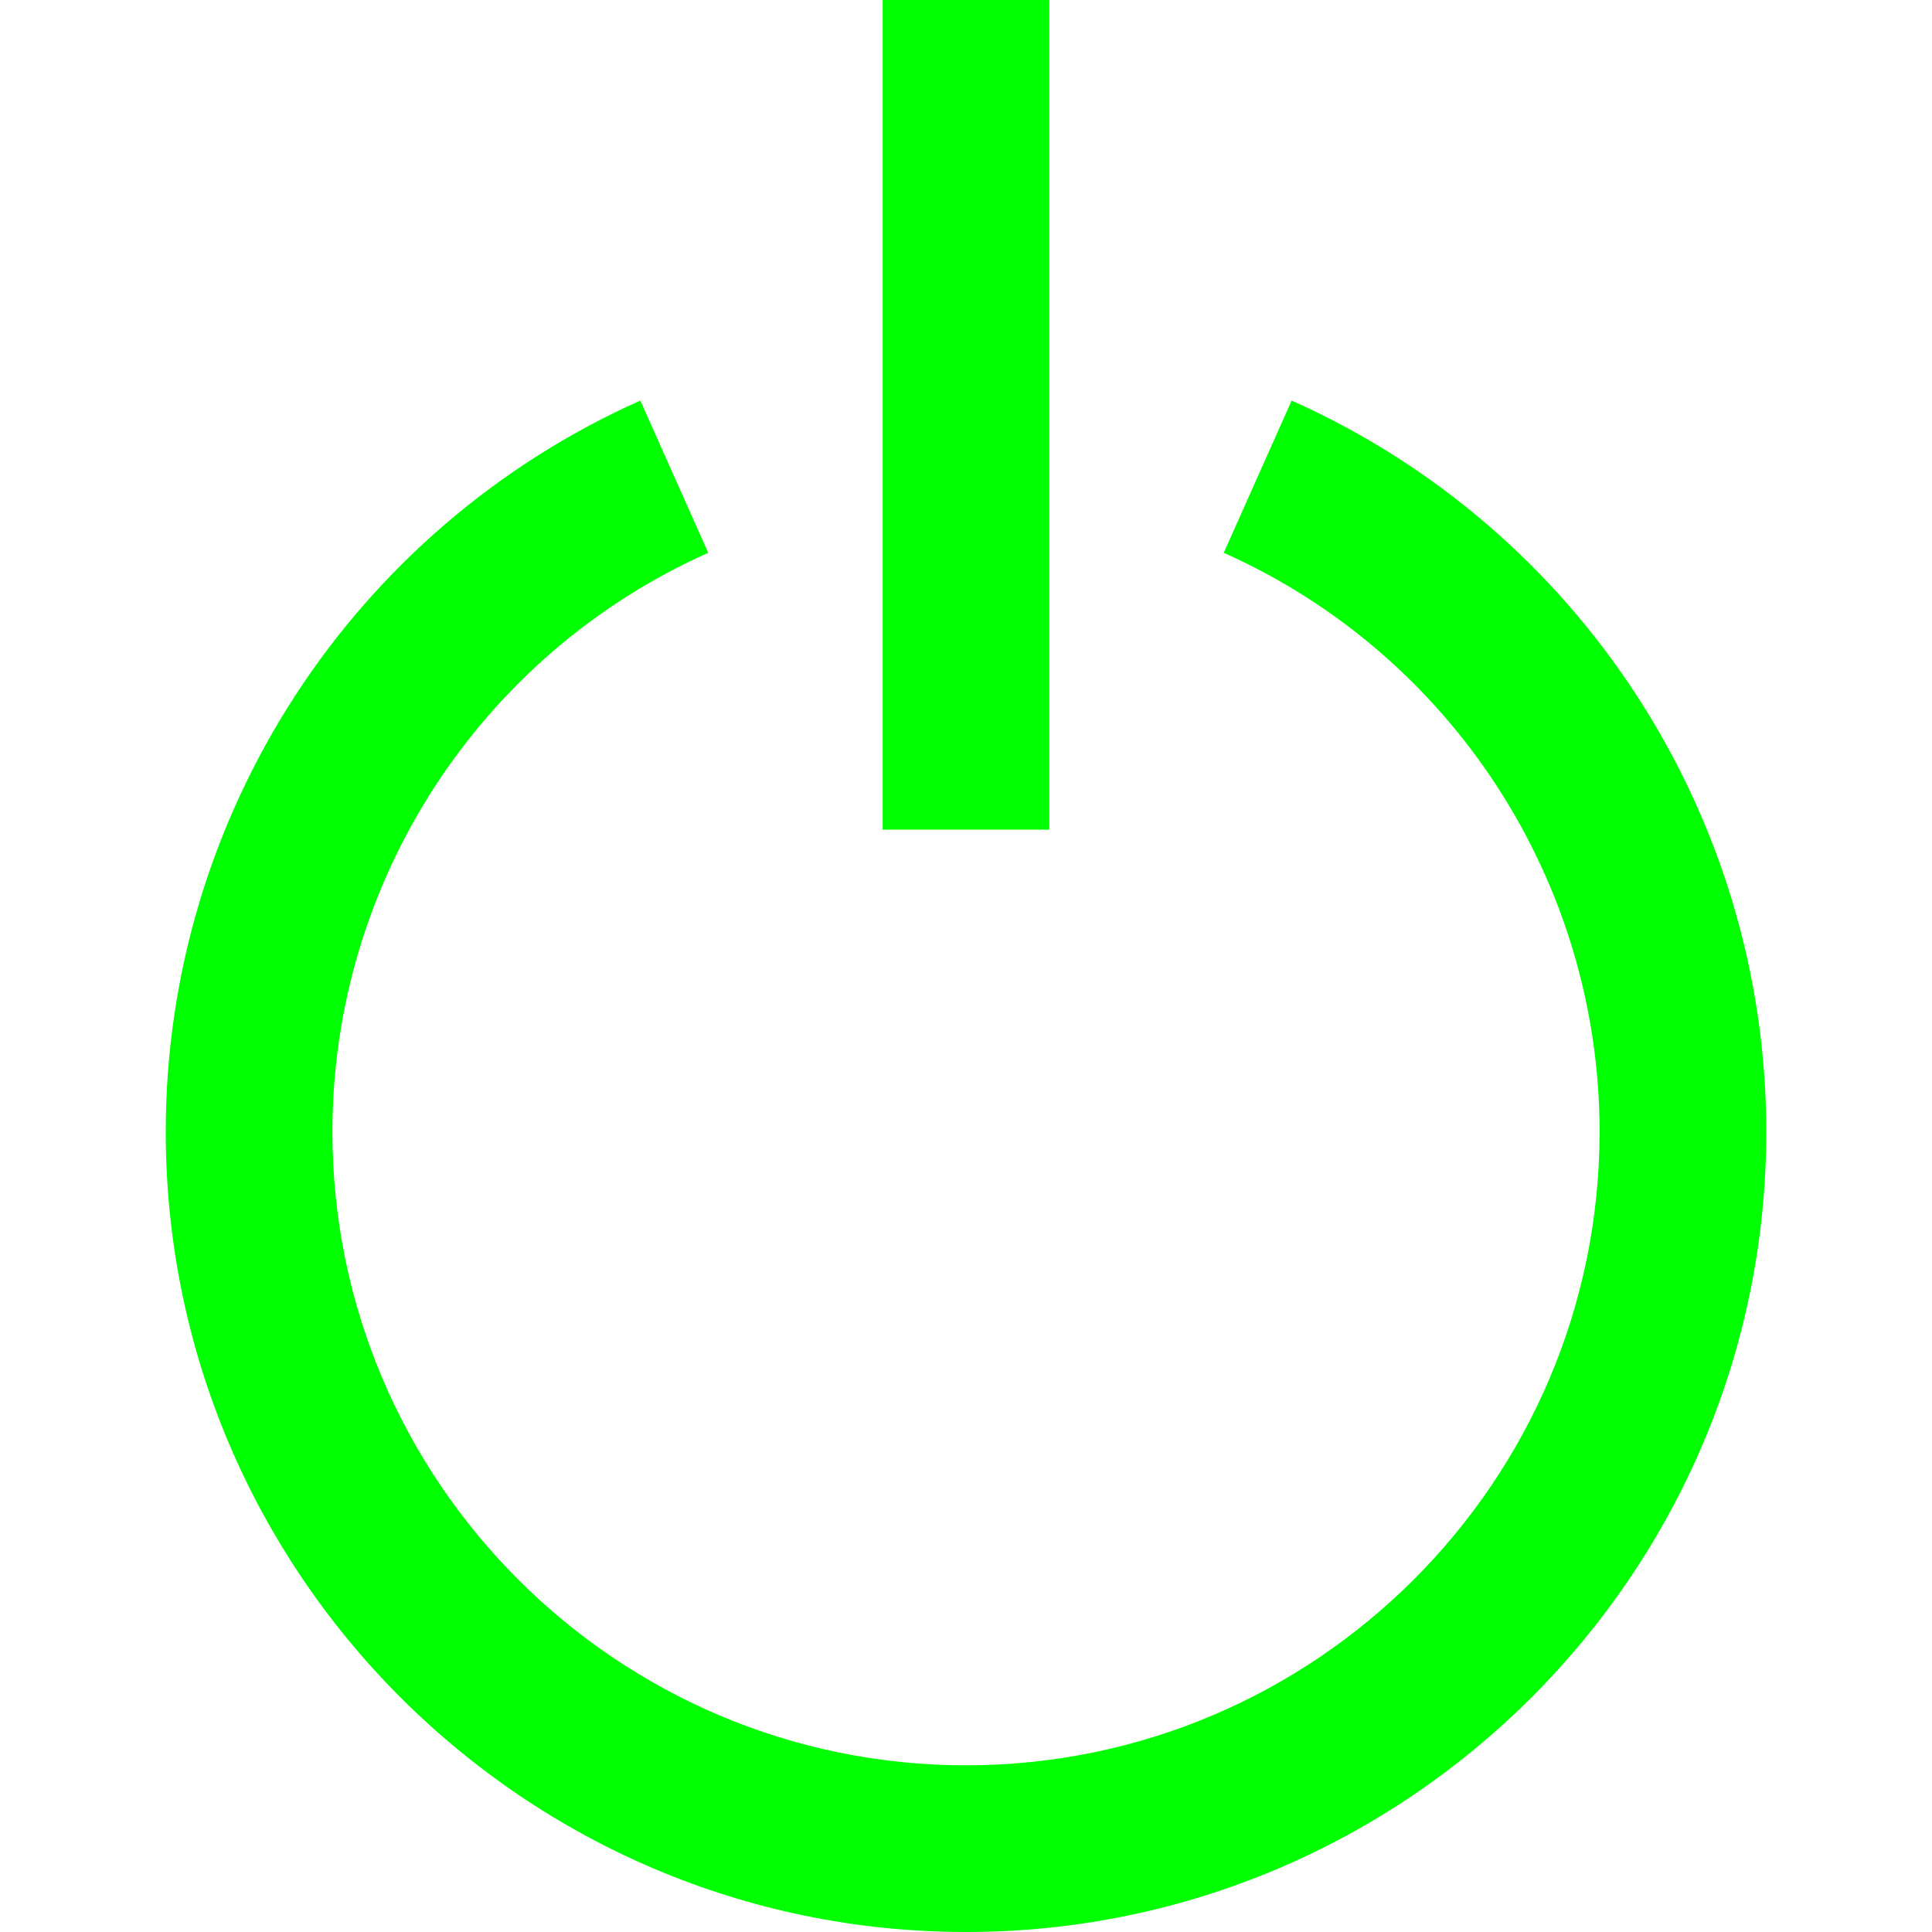 <?xml version="1.0" encoding="iso-8859-1"?>
<!-- Generator: Adobe Illustrator 19.0.0, SVG Export Plug-In . SVG Version: 6.00 Build 0)  -->
<svg version="1.1" id="Layer_1" xmlns="http://www.w3.org/2000/svg" xmlns:xlink="http://www.w3.org/1999/xlink" x="0px" y="0px"
	 viewBox="0 0 463.621 463.621" style="enable-background:new 0 0 463.621 463.621;" xml:space="preserve">
<g>
	<rect x="211.811" style="fill:#00FF00;" width="40" height="199.088"/>
	<path style="fill:#00FF00;" d="M309.957,96.126l-16.293,36.531c54.785,24.434,90.185,78.965,90.185,138.925
		c0,83.834-68.204,152.039-152.039,152.039S79.772,355.417,79.772,271.583c0-59.96,35.4-114.491,90.185-138.925l-16.293-36.531
		C84.477,126.983,39.772,195.854,39.772,271.583c0,105.891,86.148,192.039,192.039,192.039s192.039-86.148,192.039-192.039
		C423.849,195.854,379.144,126.983,309.957,96.126z"/>
</g>
<g>
</g>
<g>
</g>
<g>
</g>
<g>
</g>
<g>
</g>
<g>
</g>
<g>
</g>
<g>
</g>
<g>
</g>
<g>
</g>
<g>
</g>
<g>
</g>
<g>
</g>
<g>
</g>
<g>
</g>
</svg>
